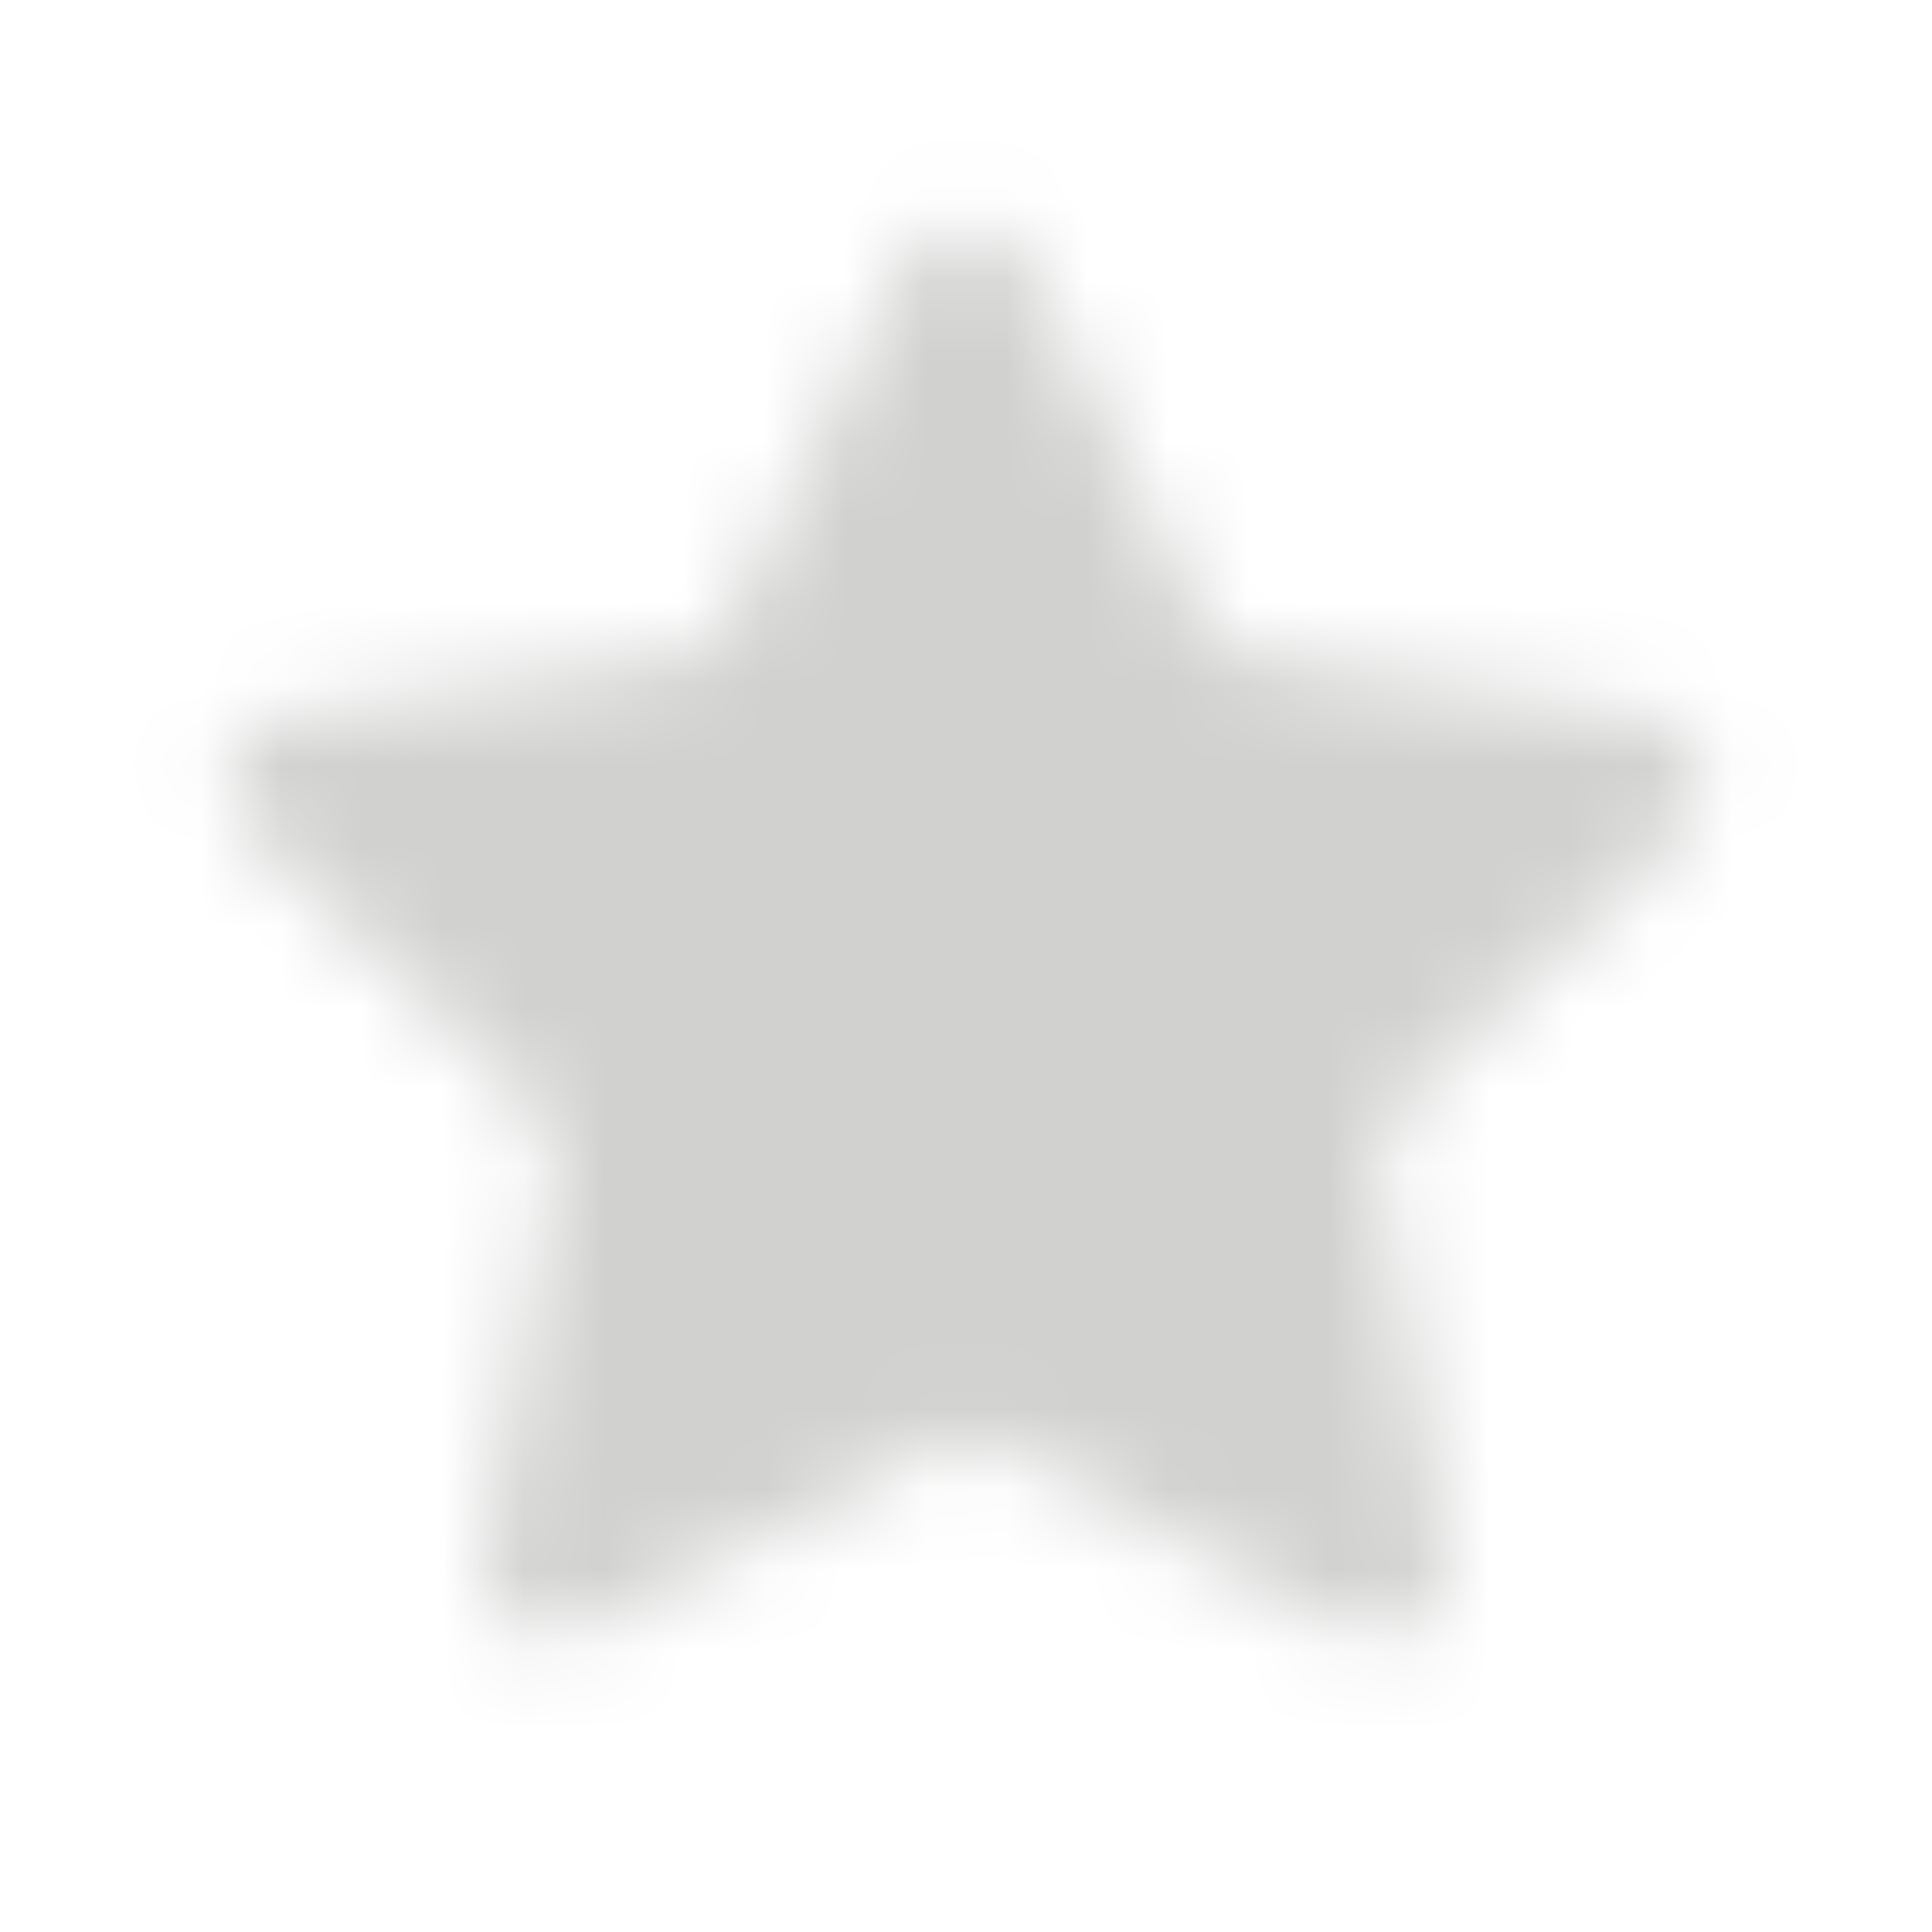 <svg width="24" height="24" viewBox="0 0 24 24" fill="none" xmlns="http://www.w3.org/2000/svg">
<g id="Icon / Star">
<mask id="mask0_5983_9278" style="mask-type:alpha" maskUnits="userSpaceOnUse" x="2" y="2" width="20" height="19">
<path id="Vector" d="M12.4 17.956C12.154 17.826 11.86 17.826 11.614 17.955L7.264 20.242C6.645 20.568 5.922 20.042 6.04 19.353L6.871 14.508C6.918 14.235 6.827 13.955 6.628 13.761L3.104 10.332C2.603 9.844 2.879 8.993 3.572 8.892L8.433 8.188C8.708 8.148 8.945 7.975 9.068 7.726L11.244 3.318C11.553 2.692 12.447 2.692 12.757 3.318L14.932 7.726C15.055 7.975 15.292 8.148 15.567 8.188L20.428 8.892C21.121 8.993 21.397 9.844 20.896 10.332L17.372 13.761C17.173 13.955 17.082 14.235 17.129 14.508L17.96 19.351C18.078 20.041 17.354 20.566 16.735 20.24L12.4 17.956Z" fill="black"/>
</mask>
<g mask="url(#mask0_5983_9278)">
<rect id="Color" width="24" height="24" fill="#D1D1D0"/>
</g>
</g>
</svg>
